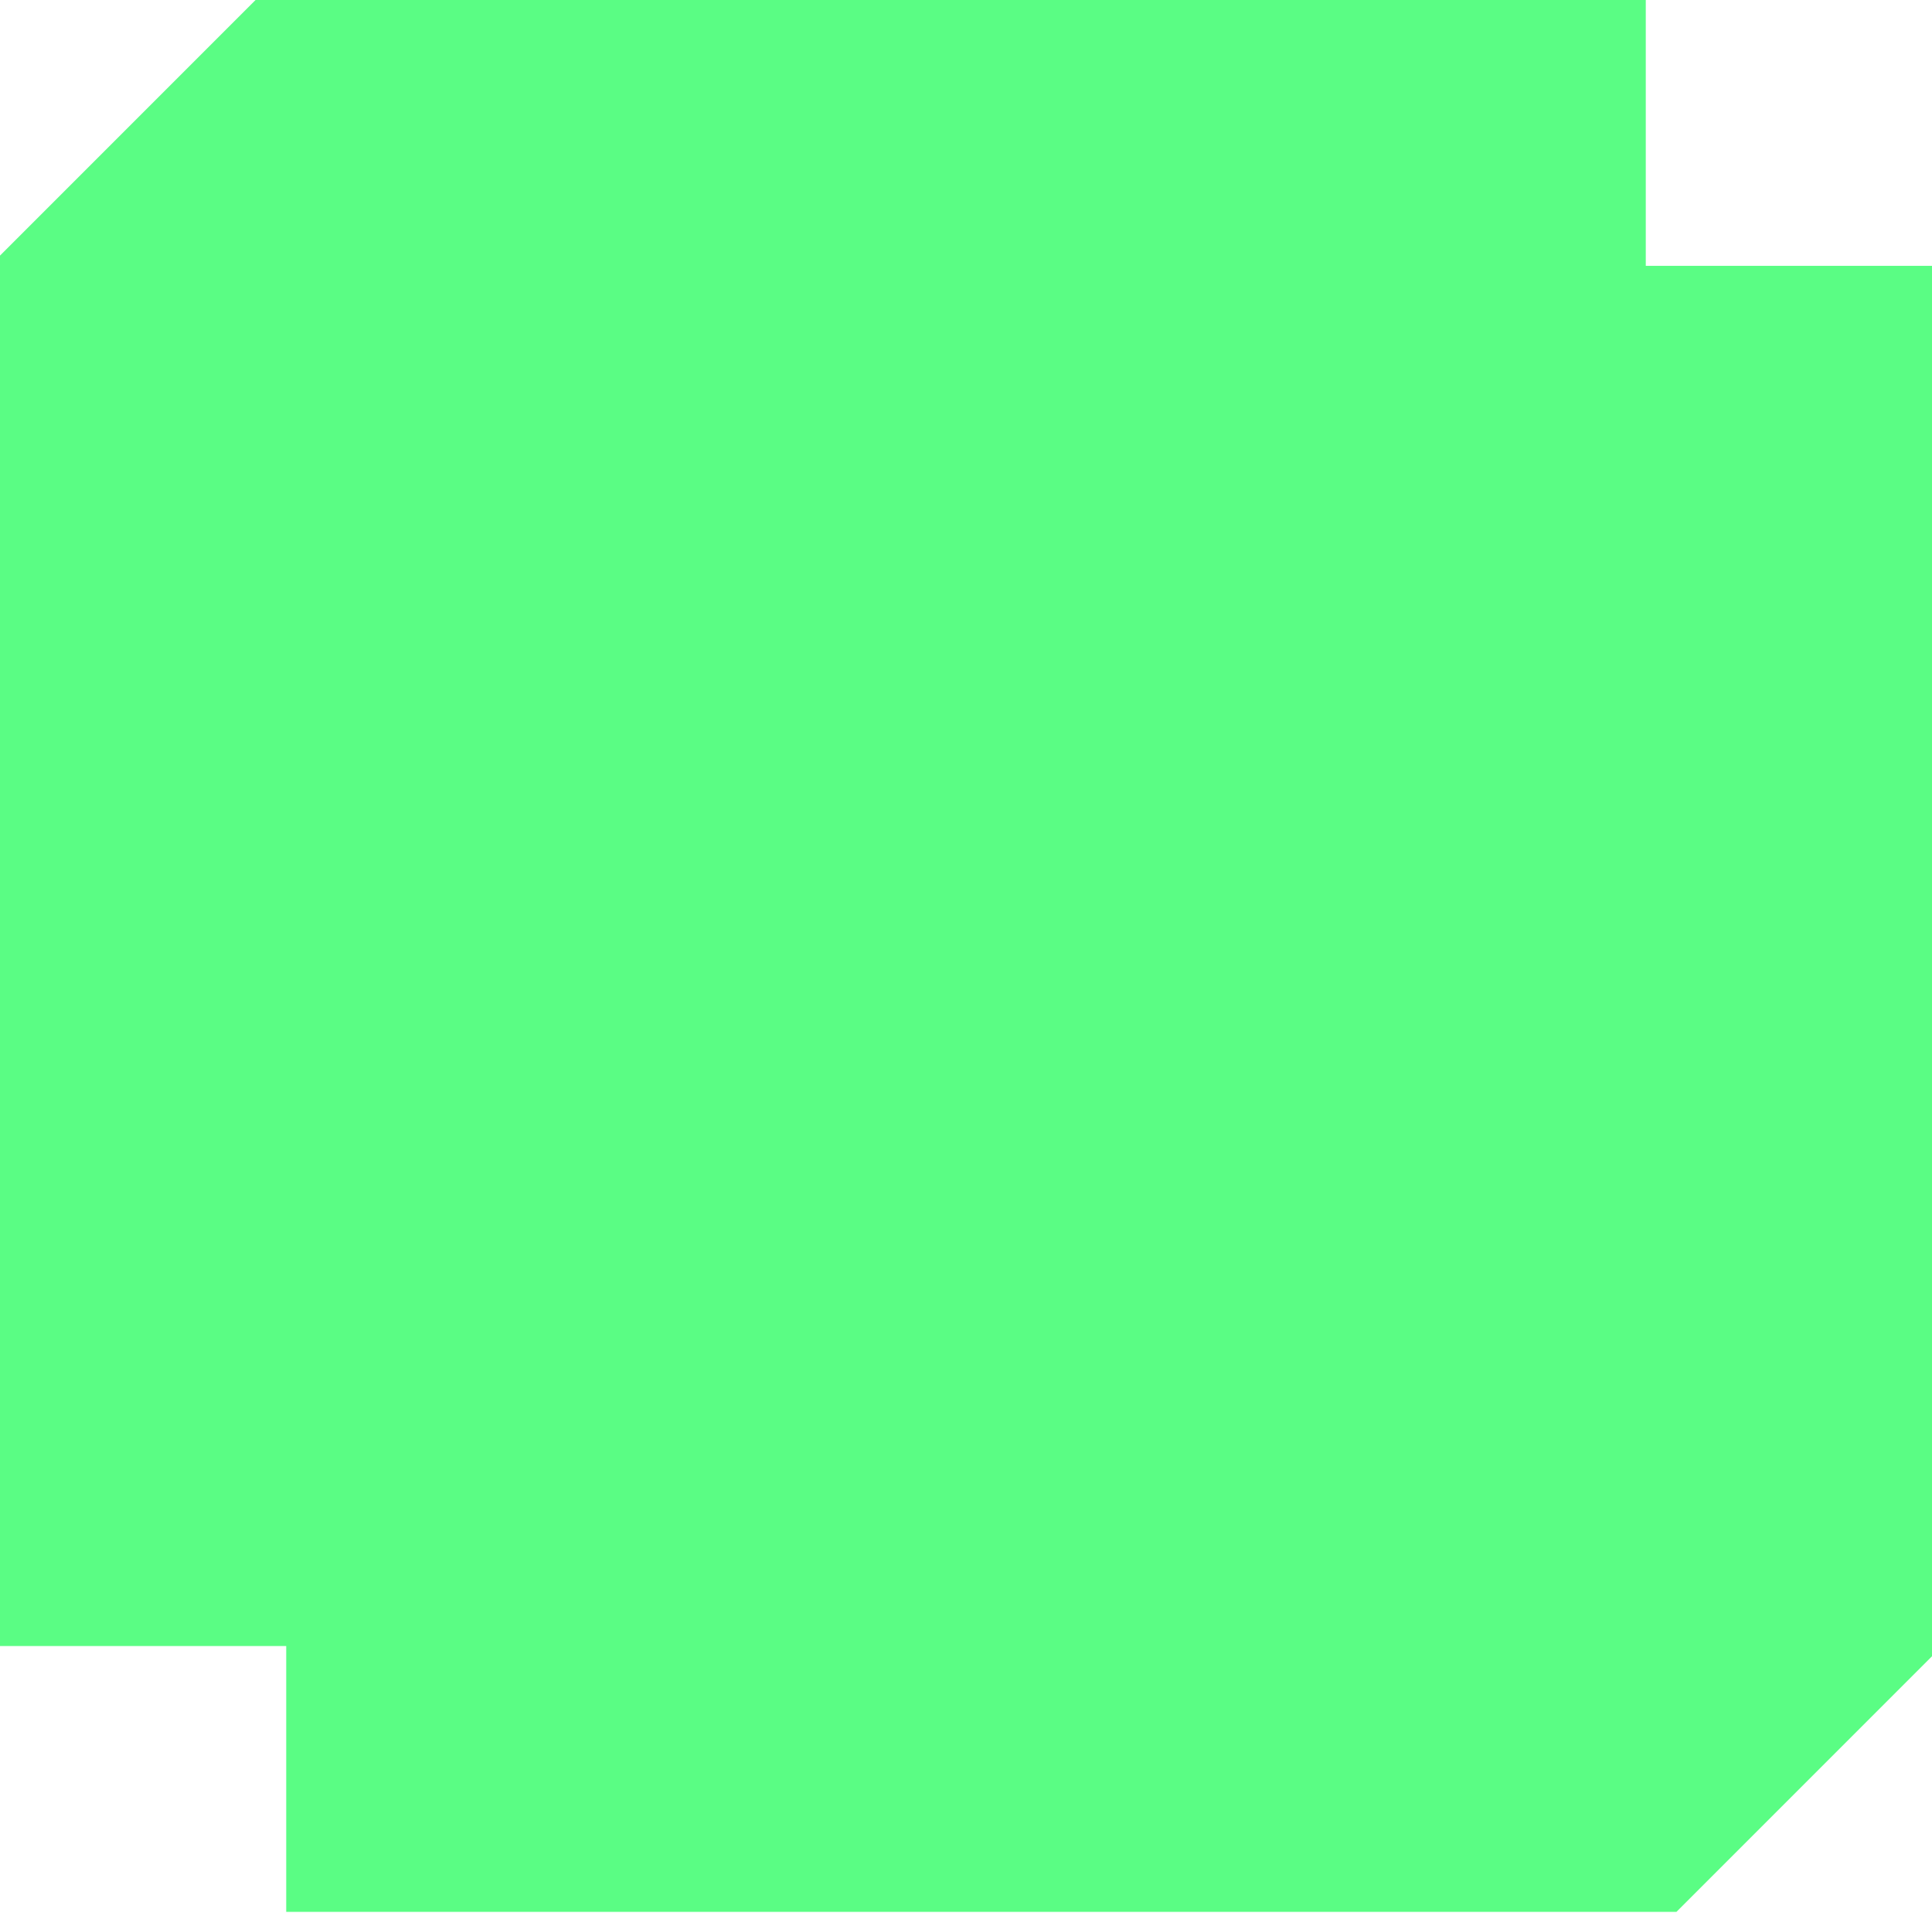 <svg width="407" height="403" viewBox="0 0 407 403" fill="none" xmlns="http://www.w3.org/2000/svg">
<path d="M346.704 0H53.836L0 53.836V346.704H60.296V402.691H353.164L407 348.855V55.987H346.704V0Z" fill="#5AFD84"/>
</svg>
